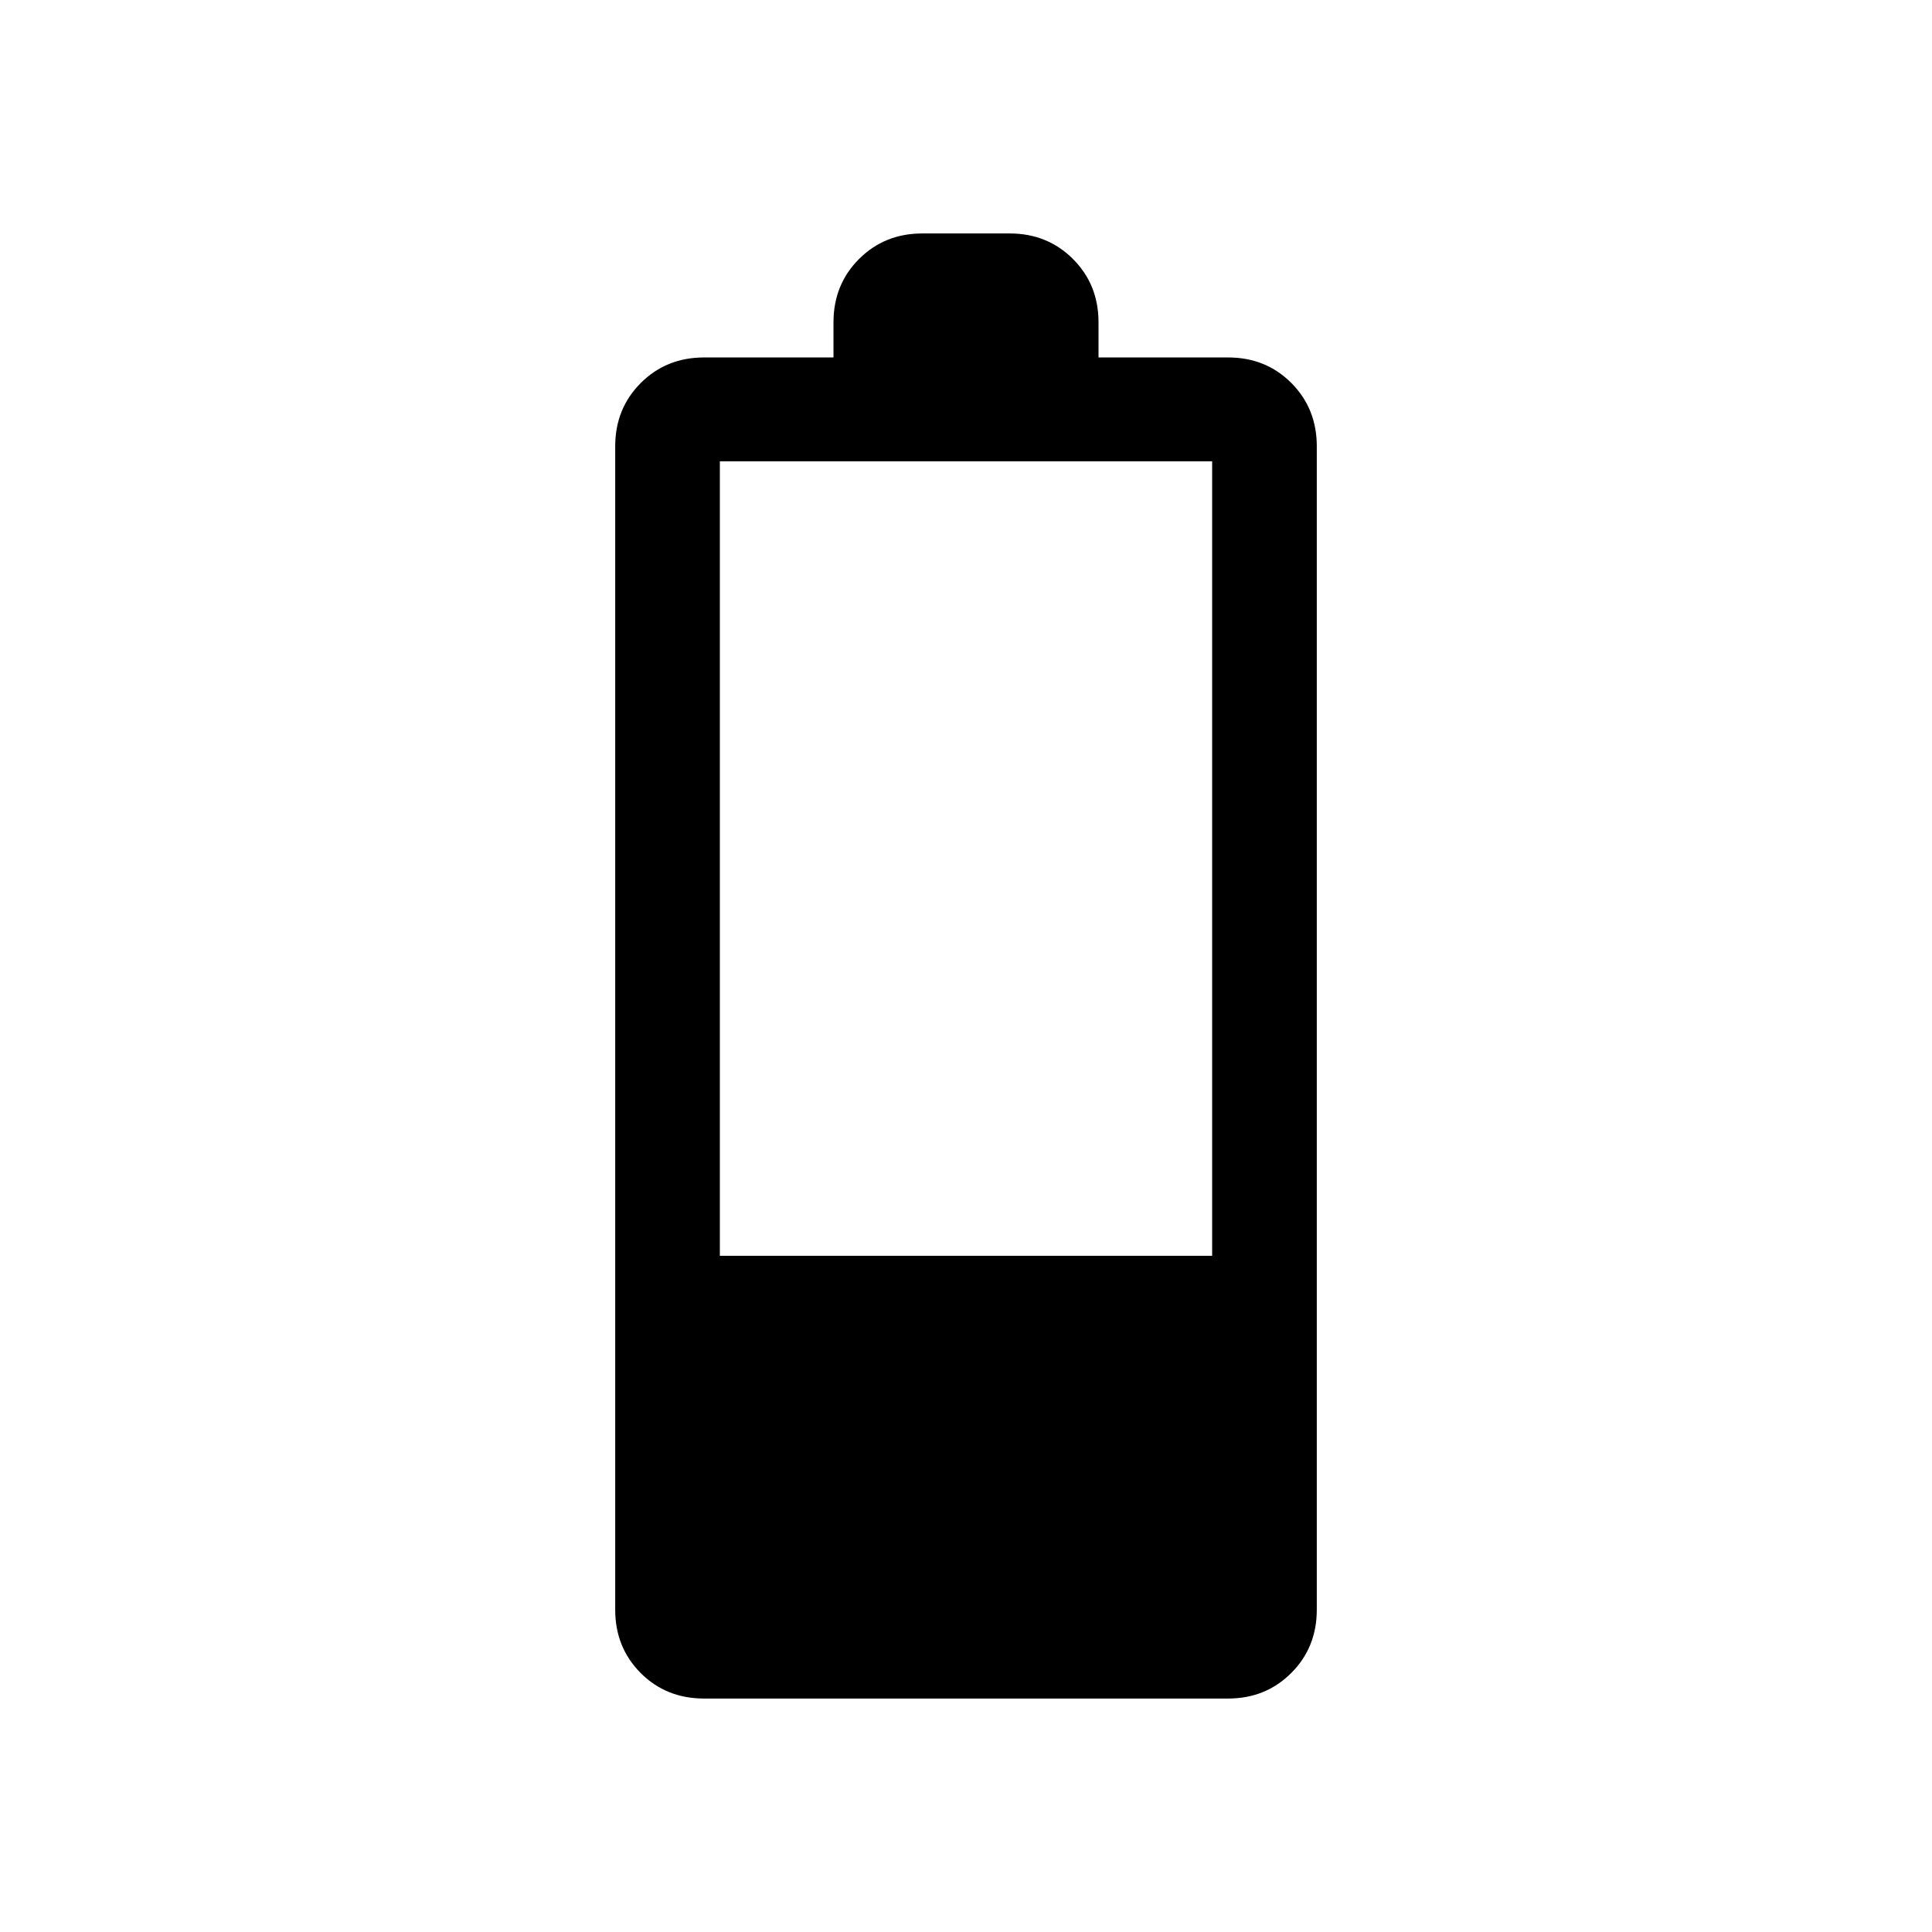 <svg xmlns="http://www.w3.org/2000/svg" height="20" viewBox="0 -960 960 960" width="20"><path d="M349.911-116.001q-18.925 0-31.571-12.695-12.646-12.694-12.646-31.459V-738.23q0-18.766 12.694-31.46 12.694-12.694 31.459-12.694h64.307v-17.461q0-18.765 12.694-31.459 12.695-12.695 31.46-12.695h43.384q18.765 0 31.46 12.695 12.694 12.694 12.694 31.459v17.461h64.386q18.782 0 31.428 12.694t12.646 31.46v578.075q0 18.765-12.694 31.459-12.694 12.695-31.459 12.695H349.911ZM357.692-336h244.616v-394.77H357.692V-336Z"/></svg>